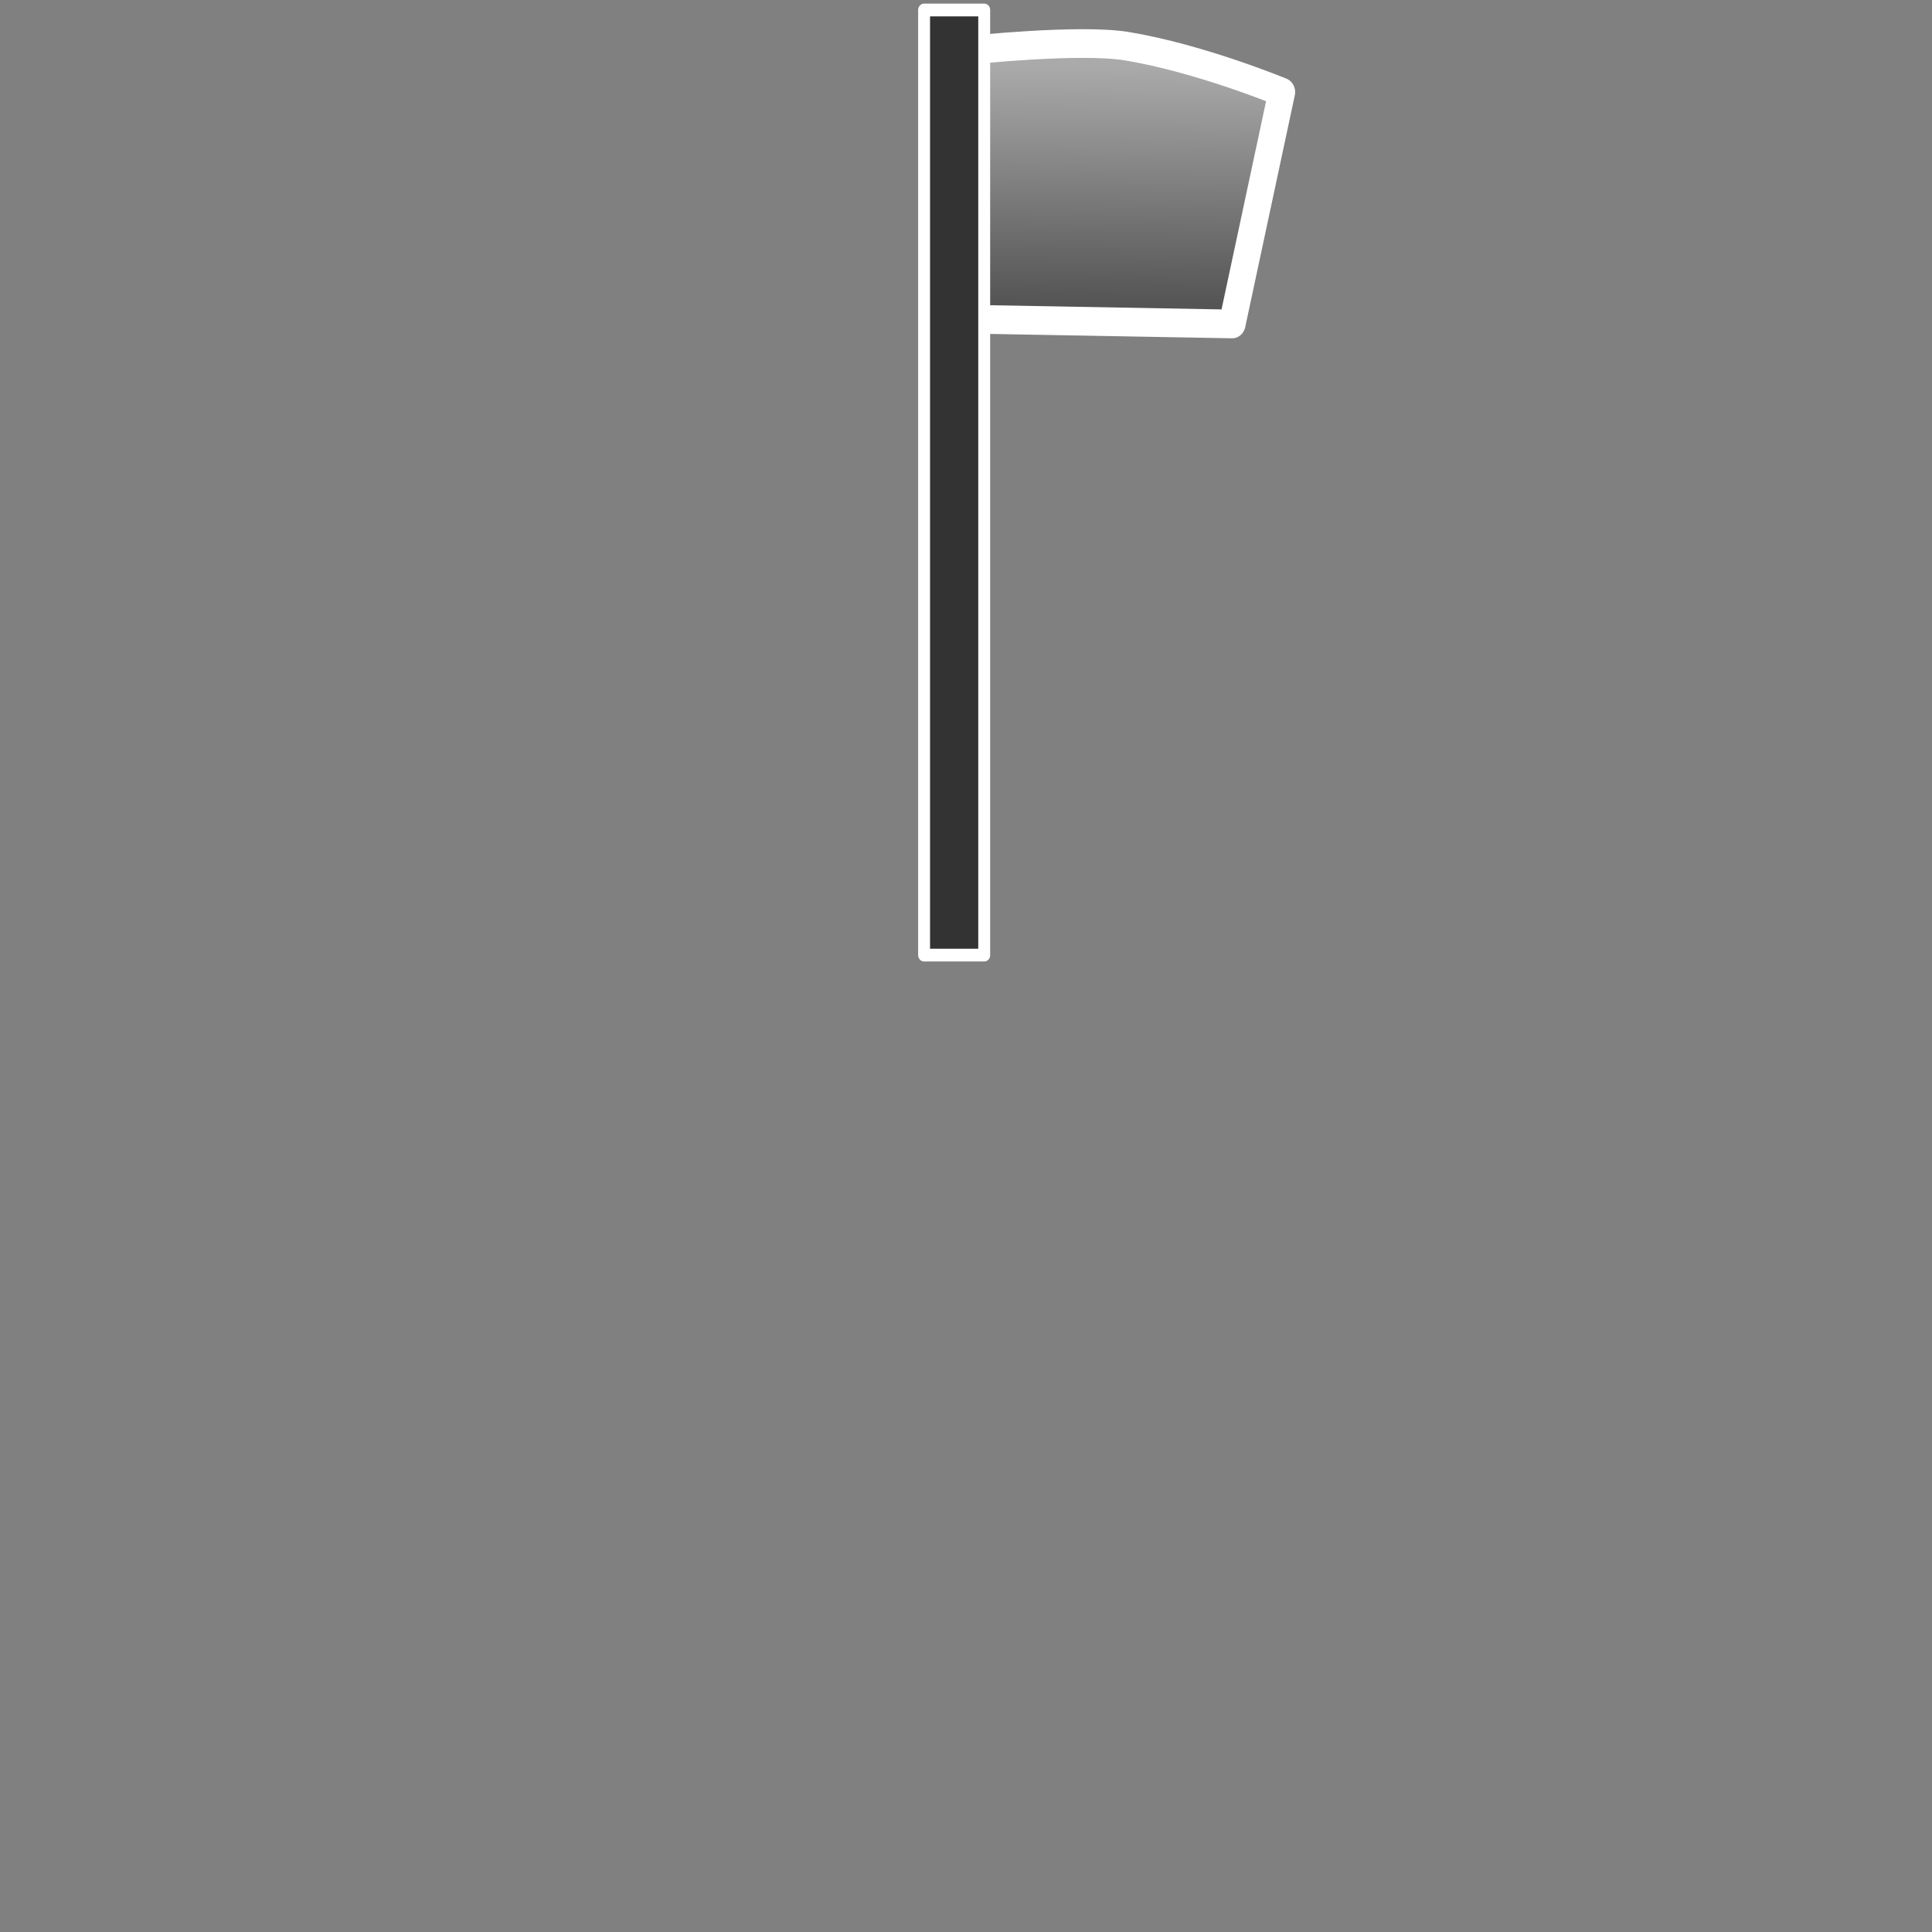 <?xml version="1.0" encoding="UTF-8" standalone="no"?>
<!-- Created with Inkscape (http://www.inkscape.org/) -->
<svg
   xmlns:dc="http://purl.org/dc/elements/1.1/"
   xmlns:cc="http://creativecommons.org/ns#"
   xmlns:rdf="http://www.w3.org/1999/02/22-rdf-syntax-ns#"
   xmlns:svg="http://www.w3.org/2000/svg"
   xmlns="http://www.w3.org/2000/svg"
   xmlns:xlink="http://www.w3.org/1999/xlink"
   xmlns:sodipodi="http://sodipodi.sourceforge.net/DTD/sodipodi-0.dtd"
   xmlns:inkscape="http://www.inkscape.org/namespaces/inkscape"
   width="100"
   height="100"
   id="svg2"
   sodipodi:version="0.32"
   inkscape:version="0.46"
   version="1.0"
   sodipodi:docname="flagIcon_shadow.svg"
   inkscape:output_extension="org.inkscape.output.svg.inkscape">
  <rect width="100%" height="100%" fill="#808080" stroke="none"/>
  <defs
     id="defs4">
    <linearGradient
       id="linearGradient5507">
      <stop
         style="stop-color:#aaaaaa;stop-opacity:1;"
         offset="0"
         id="stop5509" />
      <stop
         style="stop-color:#555555;stop-opacity:1;"
         offset="1"
         id="stop5511" />
    </linearGradient>
    <inkscape:perspective
       sodipodi:type="inkscape:persp3d"
       inkscape:vp_x="0 : 526.18109 : 1"
       inkscape:vp_y="0 : 1000 : 0"
       inkscape:vp_z="744.09448 : 526.18109 : 1"
       inkscape:persp3d-origin="372.04724 : 350.78739 : 1"
       id="perspective10" />
    <linearGradient
       inkscape:collect="always"
       xlink:href="#linearGradient5507"
       id="linearGradient5513"
       x1="360.766"
       y1="383.906"
       x2="360.106"
       y2="458.106"
       gradientUnits="userSpaceOnUse" />
  </defs>
  <sodipodi:namedview
     id="base"
     pagecolor="#efe7c4"
     bordercolor="#666666"
     borderopacity="1.0"
     gridtolerance="10000"
     guidetolerance="10"
     objecttolerance="10"
     inkscape:pageopacity="0.99607843"
     inkscape:pageshadow="2"
     inkscape:zoom="5.6"
     inkscape:cx="66.082413"
     inkscape:cy="43.374918"
     inkscape:document-units="px"
     inkscape:current-layer="layer1"
     showgrid="false"
     inkscape:window-width="840"
     inkscape:window-height="900"
     inkscape:window-x="151"
     inkscape:window-y="5" />
  <g
     inkscape:label="Layer 1"
     inkscape:groupmode="layer"
     id="layer1">
    <g
       id="g4955"
       transform="matrix(0.154,0,0,0.165,-21.161,-59.617)">
      <g
         id="g3891"
         transform="translate(147.987,-2.02)">
        <path
           d="M 315.168,379.096 C 315.168,379.096 352.297,375.381 368.201,377.833 C 392.778,381.622 420.223,392.227 420.223,392.227 L 403.556,464.958 L 313.652,463.443 L 315.168,379.096 z"
           style="fill:url(#linearGradient5513);fill-opacity:1;fill-rule:evenodd;stroke:#ffffff;stroke-width:9;stroke-linecap:butt;stroke-linejoin:round;stroke-miterlimit:4;stroke-dasharray:none;stroke-opacity:1"
           id="path4958" />
        <rect
           y="366.469"
           x="300.015"
           height="296.48"
           width="20.203"
           id="rect3887"
           style="opacity:1;fill:#333333;fill-opacity:1;stroke:#ffffff;stroke-width:4;stroke-linejoin:round;stroke-miterlimit:4;stroke-dasharray:none;stroke-opacity:1" />
      </g>
    </g>
  </g>
</svg>
